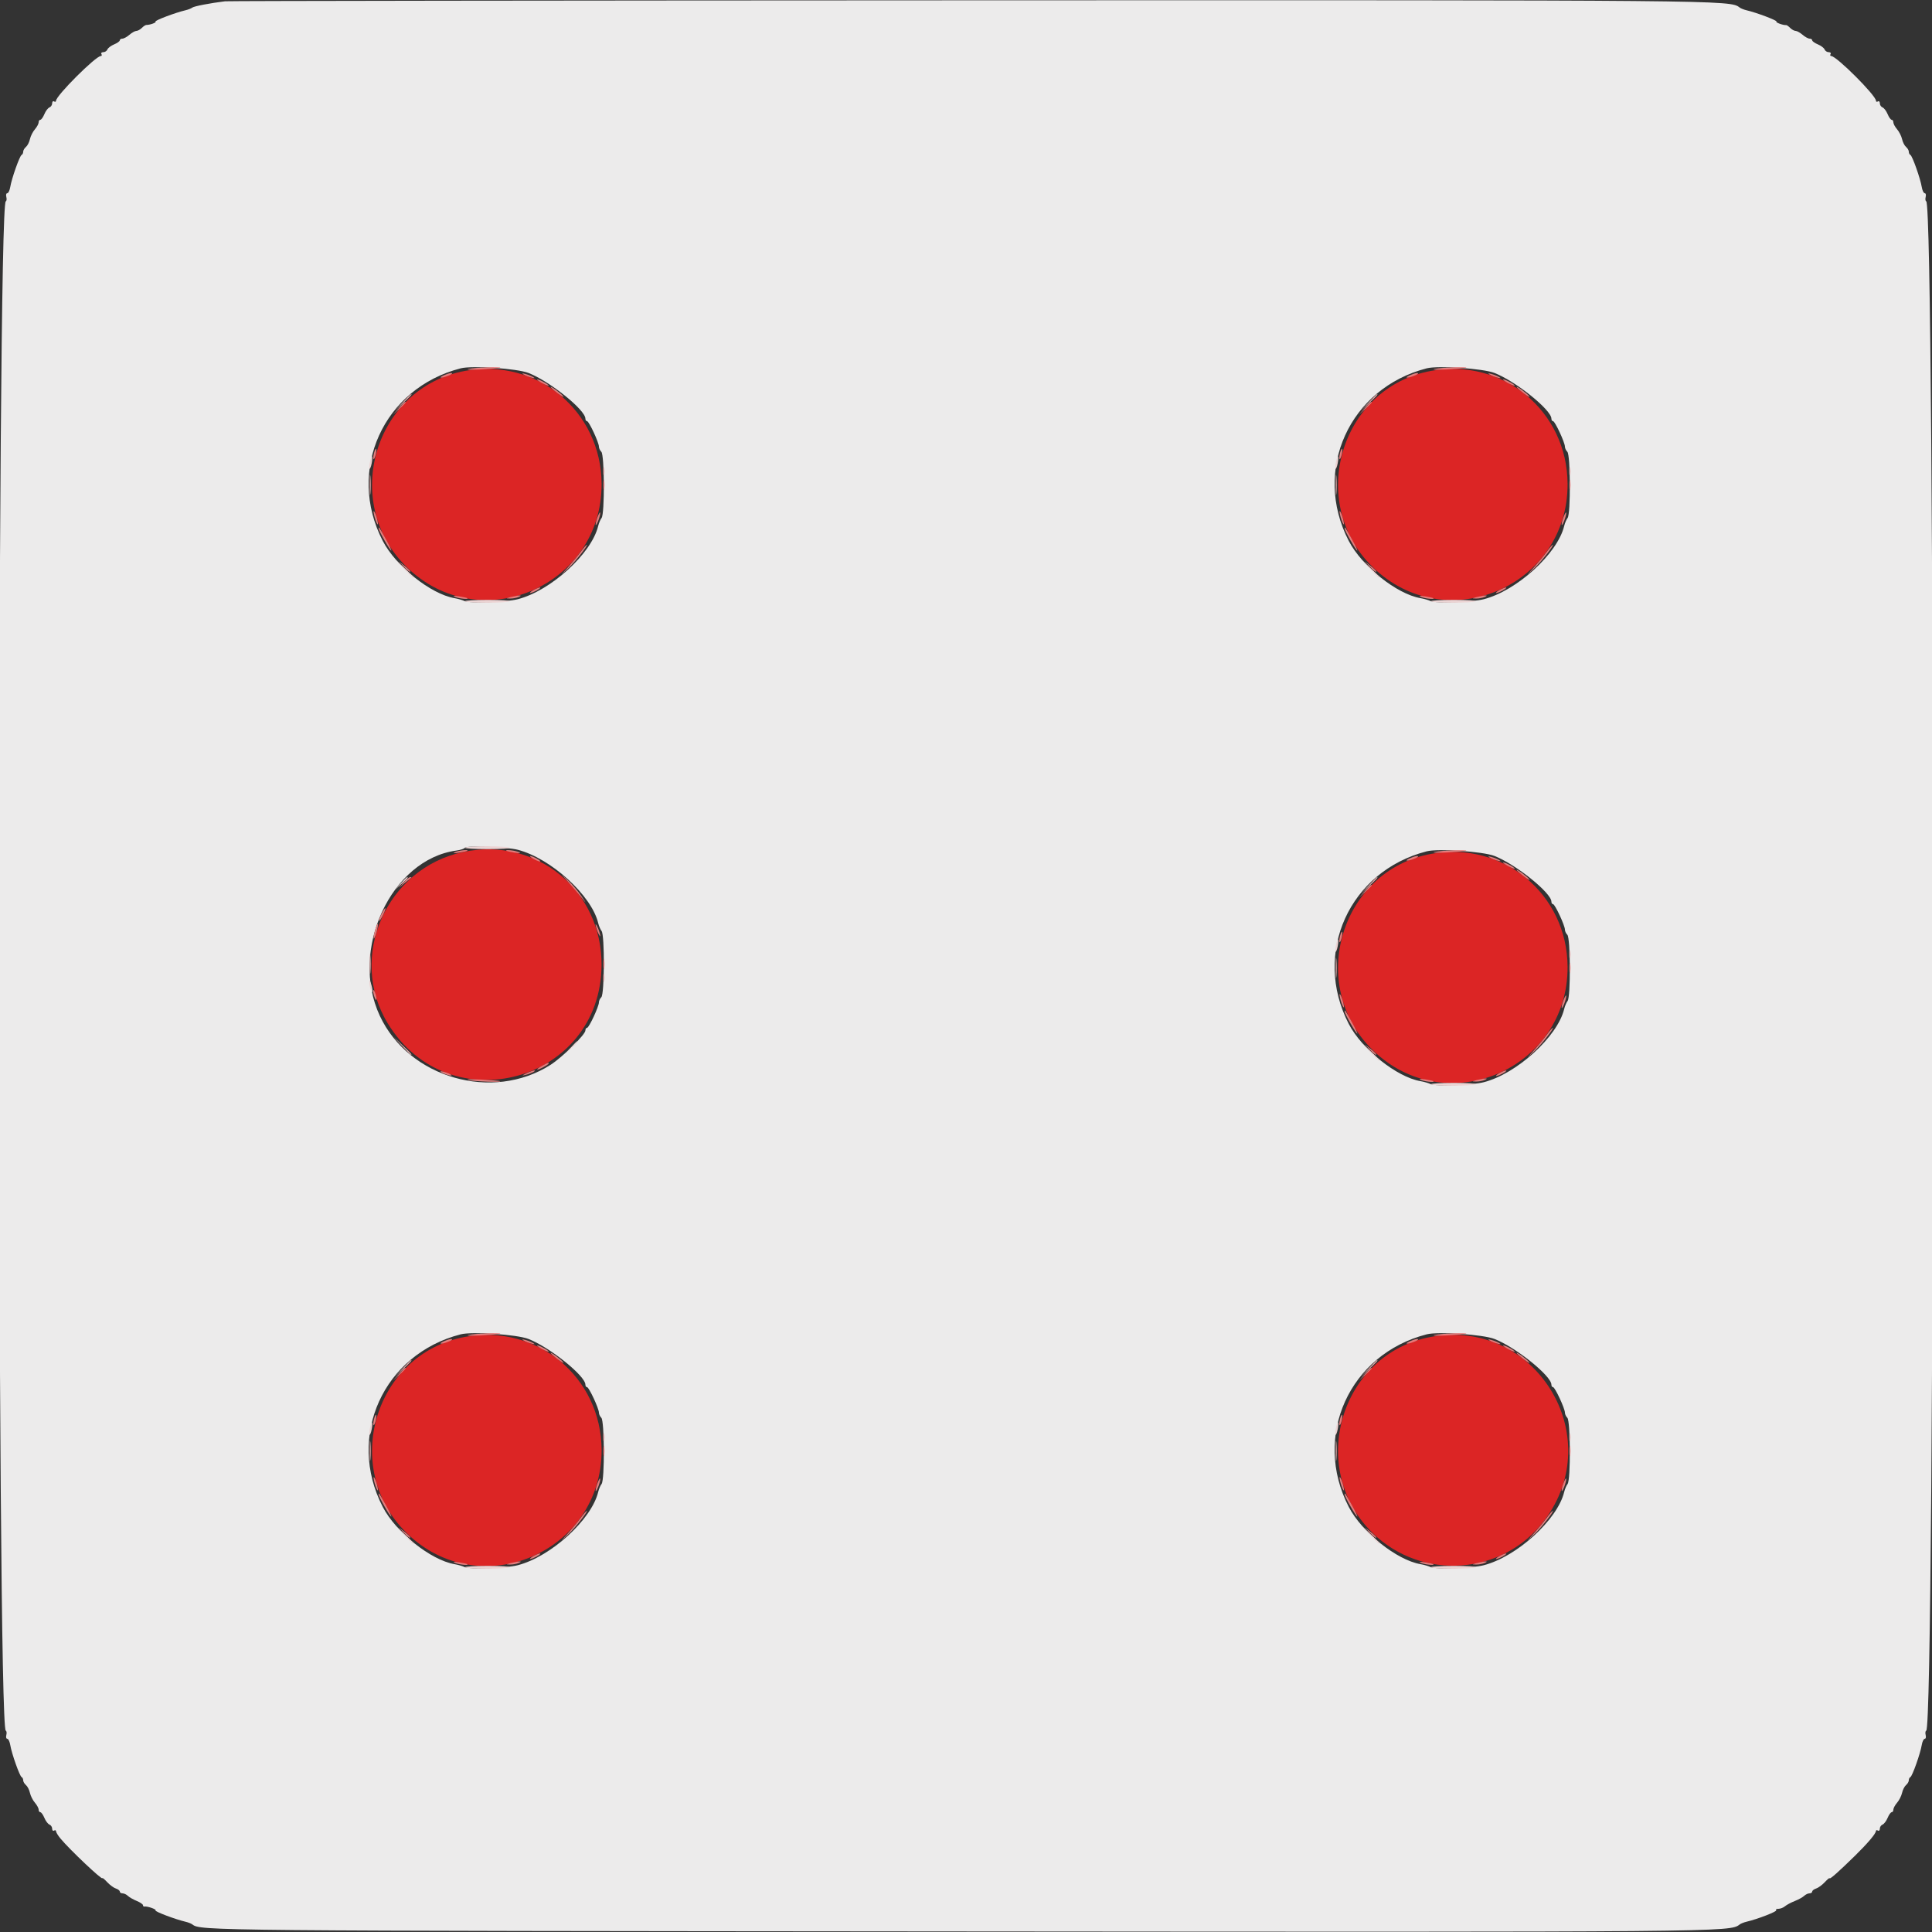 <svg id="svg" version="1.1" xmlns="http://www.w3.org/2000/svg" xmlns:xlink="http://www.w3.org/1999/xlink" width="400" height="400" viewBox="0, 0, 400,400"><rect x="0" y="0" width="400" height="400" fill="#333333" stroke="none"/><g id="svgg"><path id="path0" d="M96.300 76.787 C 77.535 80.208,70.456 103.996,84.211 117.414 C 99.357 132.189,124.627 121.405,124.551 100.200 C 124.497 85.106,111.185 74.074,96.300 76.787 M296.300 76.787 C 277.535 80.208,270.456 103.996,284.211 117.414 C 299.357 132.189,324.627 121.405,324.551 100.200 C 324.497 85.106,311.185 74.074,296.300 76.787 M95.917 176.391 C 79.971 179.753,71.885 198.127,80.291 211.897 C 92.957 232.646,124.415 224.047,124.543 199.800 C 124.625 184.317,111.034 173.203,95.917 176.391 M296.300 176.787 C 277.535 180.208,270.456 203.996,284.211 217.414 C 299.357 232.189,324.627 221.405,324.551 200.200 C 324.497 185.106,311.185 174.074,296.300 176.787 M96.300 276.787 C 77.535 280.208,70.456 303.996,84.211 317.414 C 99.357 332.189,124.627 321.405,124.551 300.200 C 124.497 285.106,111.185 274.074,96.300 276.787 M296.300 276.787 C 277.535 280.208,270.456 303.996,284.211 317.414 C 294.429 327.381,311.205 326.147,319.744 314.800 C 332.934 297.273,317.874 272.855,296.300 276.787 " stroke="none" fill="#dc2525" fill-rule="evenodd"></path><path id="path1" d="M46.600 0.267 C 43.509 0.644,40.176 1.286,39.807 1.574 C 39.583 1.749,38.950 1.998,38.400 2.127 C 36.278 2.624,31.982 4.249,32.204 4.471 C 32.413 4.679,31.090 5.160,30.286 5.168 C 30.113 5.170,29.695 5.448,29.357 5.786 C 29.019 6.124,28.513 6.400,28.233 6.400 C 27.952 6.400,27.307 6.760,26.800 7.200 C 26.293 7.640,25.635 8.000,25.339 8.000 C 25.042 8.000,24.800 8.158,24.800 8.351 C 24.800 8.545,24.273 8.921,23.629 9.188 C 22.985 9.455,22.360 9.927,22.241 10.237 C 22.122 10.546,21.739 10.800,21.389 10.800 C 21.039 10.800,20.864 10.980,21.000 11.200 C 21.136 11.420,21.075 11.600,20.865 11.600 C 19.815 11.600,11.600 19.809,11.600 20.858 C 11.600 21.072,11.420 21.136,11.200 21.000 C 10.980 20.864,10.800 21.039,10.800 21.389 C 10.800 21.739,10.546 22.122,10.237 22.241 C 9.927 22.360,9.455 22.985,9.188 23.629 C 8.921 24.273,8.545 24.800,8.351 24.800 C 8.158 24.800,8.000 25.042,8.000 25.339 C 8.000 25.635,7.651 26.280,7.225 26.772 C 6.798 27.263,6.336 28.179,6.199 28.805 C 6.061 29.432,5.690 30.159,5.374 30.421 C 5.058 30.683,4.800 31.131,4.800 31.416 C 4.800 31.700,4.656 31.993,4.480 32.067 C 4.084 32.232,2.415 36.933,2.126 38.700 C 2.008 39.415,1.731 40.000,1.510 40.000 C 1.288 40.000,1.199 40.351,1.311 40.781 C 1.423 41.210,1.372 41.615,1.196 41.681 C -0.654 42.372,-0.654 357.628,1.196 358.319 C 1.372 358.385,1.423 358.790,1.311 359.219 C 1.199 359.649,1.288 360.000,1.510 360.000 C 1.731 360.000,2.008 360.585,2.126 361.300 C 2.415 363.067,4.084 367.768,4.480 367.933 C 4.656 368.007,4.800 368.300,4.800 368.584 C 4.800 368.869,5.058 369.317,5.374 369.579 C 5.690 369.841,6.061 370.568,6.199 371.195 C 6.336 371.821,6.798 372.737,7.225 373.228 C 7.651 373.720,8.000 374.365,8.000 374.661 C 8.000 374.958,8.158 375.200,8.351 375.200 C 8.545 375.200,8.921 375.727,9.188 376.371 C 9.455 377.015,9.927 377.640,10.237 377.759 C 10.546 377.878,10.800 378.261,10.800 378.611 C 10.800 378.961,10.980 379.136,11.200 379.000 C 11.420 378.864,11.600 378.928,11.600 379.142 C 11.600 379.357,12.005 380.023,12.500 380.622 C 14.402 382.926,21.200 389.357,21.200 388.852 C 21.200 388.718,21.644 389.087,22.188 389.673 C 22.731 390.259,23.541 390.854,23.988 390.996 C 24.434 391.138,24.800 391.422,24.800 391.627 C 24.800 391.832,25.057 392.000,25.371 392.000 C 25.686 392.000,26.181 392.233,26.471 392.517 C 26.762 392.801,27.585 393.273,28.300 393.565 C 29.015 393.858,29.600 394.255,29.600 394.449 C 29.600 394.642,29.735 394.770,29.900 394.734 C 30.460 394.612,32.439 395.295,32.204 395.529 C 31.982 395.751,36.278 397.376,38.400 397.873 C 38.950 398.002,39.580 398.247,39.800 398.418 C 41.513 399.750,42.158 399.756,197.800 399.886 C 357.579 400.020,358.173 400.014,360.154 398.458 C 360.399 398.265,361.050 398.002,361.600 397.873 C 363.925 397.328,368.007 395.740,367.748 395.481 C 367.593 395.326,367.797 395.200,368.202 395.200 C 368.606 395.200,369.221 394.960,369.569 394.666 C 369.916 394.372,370.830 393.885,371.600 393.583 C 372.370 393.281,373.238 392.801,373.529 392.517 C 373.819 392.233,374.314 392.000,374.629 392.000 C 374.943 392.000,375.200 391.832,375.200 391.627 C 375.200 391.422,375.566 391.138,376.012 390.996 C 376.459 390.854,377.269 390.259,377.812 389.673 C 378.356 389.087,378.800 388.726,378.800 388.870 C 378.800 389.187,380.769 387.441,384.113 384.159 C 386.720 381.600,388.386 379.623,388.395 379.076 C 388.398 378.898,388.580 378.864,388.800 379.000 C 389.020 379.136,389.200 378.961,389.200 378.611 C 389.200 378.261,389.454 377.878,389.763 377.759 C 390.073 377.640,390.545 377.015,390.812 376.371 C 391.079 375.727,391.455 375.200,391.649 375.200 C 391.842 375.200,392.000 374.958,392.000 374.661 C 392.000 374.365,392.349 373.720,392.775 373.228 C 393.202 372.737,393.664 371.821,393.801 371.195 C 393.939 370.568,394.310 369.841,394.626 369.579 C 394.942 369.317,395.200 368.869,395.200 368.584 C 395.200 368.300,395.344 368.007,395.520 367.933 C 395.916 367.768,397.585 363.067,397.874 361.300 C 397.992 360.585,398.269 360.000,398.490 360.000 C 398.712 360.000,398.801 359.649,398.689 359.219 C 398.577 358.790,398.628 358.385,398.804 358.319 C 400.654 357.628,400.654 42.372,398.804 41.681 C 398.628 41.615,398.577 41.210,398.689 40.781 C 398.801 40.351,398.712 40.000,398.490 40.000 C 398.269 40.000,397.992 39.415,397.874 38.700 C 397.585 36.933,395.916 32.232,395.520 32.067 C 395.344 31.993,395.200 31.700,395.200 31.416 C 395.200 31.131,394.942 30.683,394.626 30.421 C 394.310 30.159,393.939 29.432,393.801 28.805 C 393.664 28.179,393.202 27.263,392.775 26.772 C 392.349 26.280,392.000 25.635,392.000 25.339 C 392.000 25.042,391.842 24.800,391.649 24.800 C 391.455 24.800,391.079 24.273,390.812 23.629 C 390.545 22.985,390.073 22.360,389.763 22.241 C 389.454 22.122,389.200 21.739,389.200 21.389 C 389.200 21.039,389.020 20.864,388.800 21.000 C 388.580 21.136,388.400 21.072,388.400 20.858 C 388.400 19.768,380.225 11.600,379.135 11.600 C 378.925 11.600,378.864 11.420,379.000 11.200 C 379.136 10.980,378.961 10.800,378.611 10.800 C 378.261 10.800,377.878 10.546,377.759 10.237 C 377.640 9.927,377.015 9.455,376.371 9.188 C 375.727 8.921,375.200 8.545,375.200 8.351 C 375.200 8.158,374.958 8.000,374.661 8.000 C 374.365 8.000,373.707 7.640,373.200 7.200 C 372.693 6.760,372.048 6.400,371.767 6.400 C 371.487 6.400,370.981 6.124,370.643 5.786 C 370.305 5.448,369.931 5.181,369.812 5.193 C 369.212 5.252,367.594 4.673,367.796 4.471 C 368.018 4.249,363.722 2.624,361.600 2.127 C 361.050 1.998,360.401 1.736,360.157 1.544 C 358.217 0.020,357.370 0.013,199.600 0.067 C 116.110 0.096,47.260 0.186,46.600 0.267 M109.400 77.210 C 113.796 78.921,121.200 84.863,121.200 86.680 C 121.200 86.966,121.355 87.200,121.545 87.200 C 121.943 87.200,124.000 91.616,124.000 92.470 C 124.000 92.784,124.225 93.265,124.500 93.540 C 125.160 94.200,125.209 106.413,124.555 107.239 C 124.310 107.547,123.994 108.288,123.851 108.885 C 122.485 114.610,114.061 122.289,107.200 124.063 C 104.800 124.684,97.262 124.956,96.225 124.460 C 95.771 124.242,94.812 123.964,94.093 123.841 C 89.183 123.000,81.951 117.224,79.242 111.982 C 71.684 97.355,79.371 80.359,95.400 76.254 C 97.741 75.655,107.034 76.289,109.400 77.210 M309.400 77.210 C 313.796 78.921,321.200 84.863,321.200 86.680 C 321.200 86.966,321.355 87.200,321.545 87.200 C 321.943 87.200,324.000 91.616,324.000 92.470 C 324.000 92.784,324.225 93.265,324.500 93.540 C 325.160 94.200,325.209 106.413,324.555 107.239 C 324.310 107.547,323.994 108.288,323.851 108.885 C 322.485 114.610,314.061 122.289,307.200 124.063 C 304.800 124.684,297.262 124.956,296.225 124.460 C 295.771 124.242,294.812 123.964,294.093 123.841 C 289.183 123.000,281.951 117.224,279.242 111.982 C 271.684 97.355,279.371 80.359,295.400 76.254 C 297.741 75.655,307.034 76.289,309.400 77.210 M107.200 175.935 C 114.069 177.719,122.485 185.390,123.851 191.115 C 123.994 191.712,124.310 192.453,124.555 192.761 C 125.209 193.587,125.160 205.800,124.500 206.460 C 124.225 206.735,124.000 207.216,124.000 207.530 C 124.000 208.384,121.943 212.800,121.545 212.800 C 121.355 212.800,121.200 213.047,121.200 213.349 C 121.200 214.198,116.455 218.881,114.000 220.454 C 101.980 228.157,84.658 223.198,78.646 210.333 C 72.273 196.698,80.964 177.911,94.483 176.098 C 95.328 175.985,96.122 175.726,96.248 175.522 C 96.553 175.028,104.922 175.343,107.200 175.935 M309.400 177.210 C 313.796 178.921,321.200 184.863,321.200 186.680 C 321.200 186.966,321.355 187.200,321.545 187.200 C 321.943 187.200,324.000 191.616,324.000 192.470 C 324.000 192.784,324.225 193.265,324.500 193.540 C 325.160 194.200,325.209 206.413,324.555 207.239 C 324.310 207.547,323.994 208.288,323.851 208.885 C 322.485 214.610,314.061 222.289,307.200 224.063 C 304.800 224.684,297.262 224.956,296.225 224.460 C 295.771 224.242,294.812 223.964,294.093 223.841 C 289.183 223.000,281.951 217.224,279.242 211.982 C 271.684 197.355,279.371 180.359,295.400 176.254 C 297.741 175.655,307.034 176.289,309.400 177.210 M109.400 277.210 C 113.796 278.921,121.200 284.863,121.200 286.680 C 121.200 286.966,121.355 287.200,121.545 287.200 C 121.943 287.200,124.000 291.616,124.000 292.470 C 124.000 292.784,124.225 293.265,124.500 293.540 C 125.160 294.200,125.209 306.413,124.555 307.239 C 124.310 307.547,123.994 308.288,123.851 308.885 C 122.485 314.610,114.061 322.289,107.200 324.063 C 104.800 324.684,97.262 324.956,96.225 324.460 C 95.771 324.242,94.812 323.964,94.093 323.841 C 89.183 323.000,81.951 317.224,79.242 311.982 C 71.684 297.355,79.371 280.359,95.400 276.254 C 97.741 275.655,107.034 276.289,109.400 277.210 M309.400 277.210 C 313.796 278.921,321.200 284.863,321.200 286.680 C 321.200 286.966,321.355 287.200,321.545 287.200 C 321.943 287.200,324.000 291.616,324.000 292.470 C 324.000 292.784,324.225 293.265,324.500 293.540 C 325.160 294.200,325.209 306.413,324.555 307.239 C 324.310 307.547,323.994 308.288,323.851 308.885 C 322.485 314.610,314.061 322.289,307.200 324.063 C 304.800 324.684,297.262 324.956,296.225 324.460 C 295.771 324.242,294.812 323.964,294.093 323.841 C 289.183 323.000,281.951 317.224,279.242 311.982 C 271.684 297.355,279.371 280.359,295.400 276.254 C 297.741 275.655,307.034 276.289,309.400 277.210 " stroke="none" fill="#ecebeb" fill-rule="evenodd"></path><path id="path2" d="M97.000 76.390 C 96.340 76.552,97.510 76.596,99.600 76.488 C 101.690 76.379,103.475 76.225,103.567 76.145 C 103.872 75.879,98.219 76.090,97.000 76.390 M297.000 76.390 C 296.340 76.552,297.510 76.596,299.600 76.488 C 301.690 76.379,303.475 76.225,303.567 76.145 C 303.872 75.879,298.219 76.090,297.000 76.390 M92.100 77.612 C 90.761 78.151,91.011 78.424,92.400 77.940 C 93.060 77.710,93.600 77.449,93.600 77.361 C 93.600 77.124,93.113 77.205,92.100 77.612 M108.400 77.533 C 108.730 77.736,109.450 78.024,110.000 78.171 C 110.695 78.357,110.817 78.325,110.400 78.067 C 110.070 77.864,109.350 77.576,108.800 77.429 C 108.105 77.243,107.983 77.275,108.400 77.533 M292.100 77.612 C 290.761 78.151,291.011 78.424,292.400 77.940 C 293.060 77.710,293.600 77.449,293.600 77.361 C 293.600 77.124,293.113 77.205,292.100 77.612 M308.400 77.533 C 308.730 77.736,309.450 78.024,310.000 78.171 C 310.695 78.357,310.817 78.325,310.400 78.067 C 310.070 77.864,309.350 77.576,308.800 77.429 C 308.105 77.243,307.983 77.275,308.400 77.533 M111.200 78.579 C 111.200 78.689,111.740 79.059,112.400 79.400 C 113.060 79.741,113.600 79.931,113.600 79.821 C 113.600 79.711,113.060 79.341,112.400 79.000 C 111.740 78.659,111.200 78.469,111.200 78.579 M311.200 78.579 C 311.200 78.689,311.740 79.059,312.400 79.400 C 313.060 79.741,313.600 79.931,313.600 79.821 C 313.600 79.711,313.060 79.341,312.400 79.000 C 311.740 78.659,311.200 78.469,311.200 78.579 M114.000 80.125 C 114.000 80.224,114.661 80.809,115.468 81.425 C 116.276 82.041,116.811 82.341,116.656 82.091 C 116.340 81.579,114.000 79.847,114.000 80.125 M314.000 80.125 C 314.000 80.224,314.661 80.809,315.468 81.425 C 316.276 82.041,316.811 82.341,316.656 82.091 C 316.340 81.579,314.000 79.847,314.000 80.125 M82.575 84.500 L 81.400 85.800 82.700 84.625 C 83.912 83.530,84.184 83.200,83.875 83.200 C 83.806 83.200,83.221 83.785,82.575 84.500 M282.575 84.500 L 281.400 85.800 282.700 84.625 C 283.415 83.979,284.000 83.394,284.000 83.325 C 284.000 83.016,283.670 83.288,282.575 84.500 M77.429 93.829 C 77.281 94.415,77.238 94.972,77.332 95.066 C 77.427 95.160,77.624 94.758,77.771 94.171 C 77.919 93.585,77.962 93.028,77.868 92.934 C 77.773 92.840,77.576 93.242,77.429 93.829 M277.429 93.829 C 277.281 94.415,277.238 94.972,277.332 95.066 C 277.427 95.160,277.624 94.758,277.771 94.171 C 277.919 93.585,277.962 93.028,277.868 92.934 C 277.773 92.840,277.576 93.242,277.429 93.829 M124.909 100.400 C 124.909 101.390,124.987 101.795,125.082 101.300 C 125.178 100.805,125.178 99.995,125.082 99.500 C 124.987 99.005,124.909 99.410,124.909 100.400 M324.909 100.400 C 324.909 101.390,324.987 101.795,325.082 101.300 C 325.178 100.805,325.178 99.995,325.082 99.500 C 324.987 99.005,324.909 99.410,324.909 100.400 M77.448 106.600 C 77.591 107.260,77.866 108.070,78.059 108.400 C 78.284 108.784,78.318 108.568,78.152 107.800 C 78.009 107.140,77.734 106.330,77.541 106.000 C 77.316 105.616,77.282 105.832,77.448 106.600 M277.448 106.600 C 277.591 107.260,277.866 108.070,278.059 108.400 C 278.284 108.784,278.318 108.568,278.152 107.800 C 278.009 107.140,277.734 106.330,277.541 106.000 C 277.316 105.616,277.282 105.832,277.448 106.600 M123.644 107.244 C 123.398 107.951,123.266 108.600,123.352 108.685 C 123.438 108.771,123.709 108.262,123.956 107.556 C 124.202 106.849,124.334 106.200,124.248 106.115 C 124.162 106.029,123.891 106.538,123.644 107.244 M323.644 107.244 C 323.398 107.951,323.266 108.600,323.352 108.685 C 323.438 108.771,323.709 108.262,323.956 107.556 C 324.202 106.849,324.334 106.200,324.248 106.115 C 324.162 106.029,323.891 106.538,323.644 107.244 M78.404 109.433 C 78.409 109.899,80.750 114.000,81.012 114.000 C 81.119 114.000,80.634 112.965,79.933 111.700 C 78.453 109.028,78.399 108.947,78.404 109.433 M278.404 109.433 C 278.409 109.899,280.750 114.000,281.012 114.000 C 281.119 114.000,280.634 112.965,279.933 111.700 C 278.453 109.028,278.399 108.947,278.404 109.433 M120.187 114.300 C 119.577 115.125,118.431 116.520,117.639 117.399 L 116.200 118.999 117.662 117.658 C 119.038 116.395,121.858 112.800,121.472 112.800 C 121.375 112.800,120.796 113.475,120.187 114.300 M320.187 114.300 C 319.577 115.125,318.431 116.520,317.639 117.399 L 316.200 118.999 317.662 117.658 C 319.038 116.395,321.858 112.800,321.472 112.800 C 321.375 112.800,320.796 113.475,320.187 114.300 M83.688 117.413 C 84.286 118.043,84.847 118.477,84.935 118.379 C 85.023 118.280,84.533 117.765,83.847 117.234 L 82.600 116.269 83.688 117.413 M283.688 117.413 C 284.286 118.043,284.847 118.477,284.935 118.379 C 285.023 118.280,284.533 117.765,283.847 117.234 L 282.600 116.269 283.688 117.413 M110.400 122.200 C 109.850 122.514,109.580 122.772,109.800 122.772 C 110.020 122.772,110.650 122.514,111.200 122.200 C 111.750 121.886,112.020 121.628,111.800 121.628 C 111.580 121.628,110.950 121.886,110.400 122.200 M310.400 122.200 C 309.850 122.514,309.580 122.772,309.800 122.772 C 310.020 122.772,310.650 122.514,311.200 122.200 C 311.750 121.886,312.020 121.628,311.800 121.628 C 311.580 121.628,310.950 121.886,310.400 122.200 M94.200 123.581 C 94.968 123.929,97.110 124.156,96.767 123.853 C 96.675 123.772,95.880 123.596,95.000 123.462 C 93.885 123.293,93.642 123.329,94.200 123.581 M105.800 123.600 C 104.711 123.877,104.693 123.907,105.600 123.925 C 106.150 123.935,106.960 123.789,107.400 123.600 C 108.386 123.176,107.466 123.176,105.800 123.600 M294.200 123.581 C 294.968 123.929,297.110 124.156,296.767 123.853 C 296.675 123.772,295.880 123.596,295.000 123.462 C 293.885 123.293,293.642 123.329,294.200 123.581 M305.800 123.600 C 304.711 123.877,304.693 123.907,305.600 123.925 C 306.150 123.935,306.960 123.789,307.400 123.600 C 308.386 123.176,307.466 123.176,305.800 123.600 M94.200 176.419 C 93.642 176.671,93.885 176.707,95.000 176.538 C 95.880 176.404,96.675 176.228,96.767 176.147 C 97.110 175.844,94.968 176.071,94.200 176.419 M104.833 176.147 C 104.925 176.228,105.720 176.404,106.600 176.538 C 107.715 176.707,107.958 176.671,107.400 176.419 C 106.632 176.071,104.490 175.844,104.833 176.147 M297.000 176.390 C 296.340 176.552,297.510 176.596,299.600 176.488 C 301.690 176.379,303.475 176.225,303.567 176.145 C 303.872 175.879,298.219 176.090,297.000 176.390 M110.400 177.800 C 110.950 178.114,111.580 178.372,111.800 178.372 C 112.020 178.372,111.750 178.114,111.200 177.800 C 110.650 177.486,110.020 177.228,109.800 177.228 C 109.580 177.228,109.850 177.486,110.400 177.800 M292.100 177.612 C 290.761 178.151,291.011 178.424,292.400 177.940 C 293.060 177.710,293.600 177.449,293.600 177.361 C 293.600 177.124,293.113 177.205,292.100 177.612 M308.400 177.533 C 308.730 177.736,309.450 178.024,310.000 178.171 C 310.695 178.357,310.817 178.325,310.400 178.067 C 310.070 177.864,309.350 177.576,308.800 177.429 C 308.105 177.243,307.983 177.275,308.400 177.533 M311.200 178.579 C 311.200 178.689,311.740 179.059,312.400 179.400 C 313.060 179.741,313.600 179.931,313.600 179.821 C 313.600 179.711,313.060 179.341,312.400 179.000 C 311.740 178.659,311.200 178.469,311.200 178.579 M314.000 180.125 C 314.000 180.224,314.661 180.809,315.468 181.425 C 316.276 182.041,316.811 182.341,316.656 182.091 C 316.340 181.579,314.000 179.847,314.000 180.125 M117.814 182.807 C 118.686 183.801,119.907 185.241,120.526 186.007 C 121.481 187.189,121.460 187.119,120.388 185.542 C 119.693 184.520,118.473 183.080,117.676 182.342 L 116.228 181.000 117.814 182.807 M83.570 182.700 L 82.600 183.800 83.800 182.800 C 84.460 182.250,85.075 181.755,85.167 181.700 C 85.258 181.645,85.155 181.600,84.936 181.600 C 84.718 181.600,84.103 182.095,83.570 182.700 M282.575 184.500 L 281.400 185.800 282.700 184.625 C 283.415 183.979,284.000 183.394,284.000 183.325 C 284.000 183.016,283.670 183.288,282.575 184.500 M78.981 189.237 C 78.629 189.918,78.412 190.545,78.499 190.632 C 78.586 190.719,78.956 190.162,79.322 189.395 C 80.144 187.670,79.859 187.538,78.981 189.237 M77.640 192.640 C 77.410 193.473,77.294 194.227,77.382 194.315 C 77.470 194.403,77.730 193.793,77.960 192.960 C 78.190 192.127,78.306 191.373,78.218 191.285 C 78.130 191.197,77.870 191.807,77.640 192.640 M123.429 192.000 C 123.576 192.550,123.864 193.270,124.067 193.600 C 124.325 194.017,124.357 193.895,124.171 193.200 C 124.024 192.650,123.736 191.930,123.533 191.600 C 123.275 191.183,123.243 191.305,123.429 192.000 M277.429 193.829 C 277.281 194.415,277.238 194.972,277.332 195.066 C 277.427 195.160,277.624 194.758,277.771 194.171 C 277.919 193.585,277.962 193.028,277.868 192.934 C 277.773 192.840,277.576 193.242,277.429 193.829 M124.909 199.600 C 124.909 200.590,124.987 200.995,125.082 200.500 C 125.178 200.005,125.178 199.195,125.082 198.700 C 124.987 198.205,124.909 198.610,124.909 199.600 M324.909 200.400 C 324.909 201.390,324.987 201.795,325.082 201.300 C 325.178 200.805,325.178 199.995,325.082 199.500 C 324.987 199.005,324.909 199.410,324.909 200.400 M77.256 205.200 C 77.256 205.530,77.411 206.160,77.600 206.600 C 77.817 207.104,77.944 207.178,77.944 206.800 C 77.944 206.470,77.789 205.840,77.600 205.400 C 77.383 204.896,77.256 204.822,77.256 205.200 M277.448 206.600 C 277.591 207.260,277.866 208.070,278.059 208.400 C 278.284 208.784,278.318 208.568,278.152 207.800 C 278.009 207.140,277.734 206.330,277.541 206.000 C 277.316 205.616,277.282 205.832,277.448 206.600 M323.644 207.244 C 323.398 207.951,323.266 208.600,323.352 208.685 C 323.438 208.771,323.709 208.262,323.956 207.556 C 324.202 206.849,324.334 206.200,324.248 206.115 C 324.162 206.029,323.891 206.538,323.644 207.244 M278.404 209.433 C 278.409 209.899,280.750 214.000,281.012 214.000 C 281.119 214.000,280.634 212.965,279.933 211.700 C 278.453 209.028,278.399 208.947,278.404 209.433 M320.187 214.300 C 319.577 215.125,318.431 216.520,317.639 217.399 L 316.200 218.999 317.662 217.658 C 319.038 216.395,321.858 212.800,321.472 212.800 C 321.375 212.800,320.796 213.475,320.187 214.300 M283.688 217.413 C 284.286 218.043,284.847 218.477,284.935 218.379 C 285.023 218.280,284.533 217.765,283.847 217.234 L 282.600 216.269 283.688 217.413 M112.300 220.629 C 110.805 221.440,110.896 221.778,112.400 221.000 C 113.060 220.659,113.600 220.294,113.600 220.190 C 113.600 219.932,113.557 219.947,112.300 220.629 M91.200 221.831 C 91.200 222.101,93.278 222.856,93.476 222.657 C 93.567 222.567,93.092 222.301,92.420 222.067 C 91.749 221.833,91.200 221.727,91.200 221.831 M109.000 222.214 C 108.000 222.696,107.966 222.751,108.800 222.548 C 109.933 222.271,111.207 221.621,110.600 221.630 C 110.380 221.633,109.660 221.896,109.000 222.214 M310.400 222.200 C 309.850 222.514,309.580 222.772,309.800 222.772 C 310.020 222.772,310.650 222.514,311.200 222.200 C 311.750 221.886,312.020 221.628,311.800 221.628 C 311.580 221.628,310.950 221.886,310.400 222.200 M97.000 223.610 C 98.219 223.910,103.872 224.121,103.567 223.855 C 103.475 223.775,101.690 223.621,99.600 223.512 C 97.510 223.404,96.340 223.448,97.000 223.610 M294.200 223.581 C 294.968 223.929,297.110 224.156,296.767 223.853 C 296.675 223.772,295.880 223.596,295.000 223.462 C 293.885 223.293,293.642 223.329,294.200 223.581 M305.800 223.600 C 304.711 223.877,304.693 223.907,305.600 223.925 C 306.150 223.935,306.960 223.789,307.400 223.600 C 308.386 223.176,307.466 223.176,305.800 223.600 M97.000 276.390 C 96.340 276.552,97.510 276.596,99.600 276.488 C 101.690 276.379,103.475 276.225,103.567 276.145 C 103.872 275.879,98.219 276.090,97.000 276.390 M297.000 276.390 C 296.340 276.552,297.510 276.596,299.600 276.488 C 301.690 276.379,303.475 276.225,303.567 276.145 C 303.872 275.879,298.219 276.090,297.000 276.390 M92.100 277.612 C 90.761 278.151,91.011 278.424,92.400 277.940 C 93.060 277.710,93.600 277.449,93.600 277.361 C 93.600 277.124,93.113 277.205,92.100 277.612 M108.400 277.533 C 108.730 277.736,109.450 278.024,110.000 278.171 C 110.695 278.357,110.817 278.325,110.400 278.067 C 110.070 277.864,109.350 277.576,108.800 277.429 C 108.105 277.243,107.983 277.275,108.400 277.533 M292.100 277.612 C 290.761 278.151,291.011 278.424,292.400 277.940 C 293.060 277.710,293.600 277.449,293.600 277.361 C 293.600 277.124,293.113 277.205,292.100 277.612 M308.400 277.533 C 308.730 277.736,309.450 278.024,310.000 278.171 C 310.695 278.357,310.817 278.325,310.400 278.067 C 310.070 277.864,309.350 277.576,308.800 277.429 C 308.105 277.243,307.983 277.275,308.400 277.533 M111.200 278.579 C 111.200 278.689,111.740 279.059,112.400 279.400 C 113.060 279.741,113.600 279.931,113.600 279.821 C 113.600 279.711,113.060 279.341,112.400 279.000 C 111.740 278.659,111.200 278.469,111.200 278.579 M311.200 278.579 C 311.200 278.689,311.740 279.059,312.400 279.400 C 313.060 279.741,313.600 279.931,313.600 279.821 C 313.600 279.711,313.060 279.341,312.400 279.000 C 311.740 278.659,311.200 278.469,311.200 278.579 M114.000 280.125 C 114.000 280.224,114.661 280.809,115.468 281.425 C 116.276 282.041,116.811 282.341,116.656 282.091 C 116.340 281.579,114.000 279.847,114.000 280.125 M314.000 280.125 C 314.000 280.224,314.661 280.809,315.468 281.425 C 316.276 282.041,316.811 282.341,316.656 282.091 C 316.340 281.579,314.000 279.847,314.000 280.125 M82.575 284.500 L 81.400 285.800 82.700 284.625 C 83.912 283.530,84.184 283.200,83.875 283.200 C 83.806 283.200,83.221 283.785,82.575 284.500 M282.575 284.500 L 281.400 285.800 282.700 284.625 C 283.415 283.979,284.000 283.394,284.000 283.325 C 284.000 283.016,283.670 283.288,282.575 284.500 M77.429 293.829 C 77.281 294.415,77.238 294.972,77.332 295.066 C 77.427 295.160,77.624 294.758,77.771 294.171 C 77.919 293.585,77.962 293.028,77.868 292.934 C 77.773 292.840,77.576 293.242,77.429 293.829 M277.429 293.829 C 277.281 294.415,277.238 294.972,277.332 295.066 C 277.427 295.160,277.624 294.758,277.771 294.171 C 277.919 293.585,277.962 293.028,277.868 292.934 C 277.773 292.840,277.576 293.242,277.429 293.829 M124.909 300.400 C 124.909 301.390,124.987 301.795,125.082 301.300 C 125.178 300.805,125.178 299.995,125.082 299.500 C 124.987 299.005,124.909 299.410,124.909 300.400 M324.909 300.400 C 324.909 301.390,324.987 301.795,325.082 301.300 C 325.178 300.805,325.178 299.995,325.082 299.500 C 324.987 299.005,324.909 299.410,324.909 300.400 M77.448 306.600 C 77.591 307.260,77.866 308.070,78.059 308.400 C 78.284 308.784,78.318 308.568,78.152 307.800 C 78.009 307.140,77.734 306.330,77.541 306.000 C 77.316 305.616,77.282 305.832,77.448 306.600 M277.448 306.600 C 277.591 307.260,277.866 308.070,278.059 308.400 C 278.284 308.784,278.318 308.568,278.152 307.800 C 278.009 307.140,277.734 306.330,277.541 306.000 C 277.316 305.616,277.282 305.832,277.448 306.600 M123.644 307.244 C 123.398 307.951,123.266 308.600,123.352 308.685 C 123.438 308.771,123.709 308.262,123.956 307.556 C 124.202 306.849,124.334 306.200,124.248 306.115 C 124.162 306.029,123.891 306.538,123.644 307.244 M323.644 307.244 C 323.398 307.951,323.266 308.600,323.352 308.685 C 323.438 308.771,323.709 308.262,323.956 307.556 C 324.202 306.849,324.334 306.200,324.248 306.115 C 324.162 306.029,323.891 306.538,323.644 307.244 M78.404 309.433 C 78.409 309.899,80.750 314.000,81.012 314.000 C 81.119 314.000,80.634 312.965,79.933 311.700 C 78.453 309.028,78.399 308.947,78.404 309.433 M278.404 309.433 C 278.409 309.899,280.750 314.000,281.012 314.000 C 281.119 314.000,280.634 312.965,279.933 311.700 C 278.453 309.028,278.399 308.947,278.404 309.433 M120.187 314.300 C 119.577 315.125,118.431 316.520,117.639 317.399 L 116.200 318.999 117.662 317.658 C 119.038 316.395,121.858 312.800,121.472 312.800 C 121.375 312.800,120.796 313.475,120.187 314.300 M320.187 314.300 C 319.577 315.125,318.431 316.520,317.639 317.399 L 316.200 318.999 317.662 317.658 C 319.038 316.395,321.858 312.800,321.472 312.800 C 321.375 312.800,320.796 313.475,320.187 314.300 M83.688 317.413 C 84.286 318.043,84.847 318.477,84.935 318.379 C 85.023 318.280,84.533 317.765,83.847 317.234 L 82.600 316.269 83.688 317.413 M283.688 317.413 C 284.286 318.043,284.847 318.477,284.935 318.379 C 285.023 318.280,284.533 317.765,283.847 317.234 L 282.600 316.269 283.688 317.413 M110.400 322.200 C 109.850 322.514,109.580 322.772,109.800 322.772 C 110.020 322.772,110.650 322.514,111.200 322.200 C 111.750 321.886,112.020 321.628,111.800 321.628 C 111.580 321.628,110.950 321.886,110.400 322.200 M310.400 322.200 C 309.850 322.514,309.580 322.772,309.800 322.772 C 310.020 322.772,310.650 322.514,311.200 322.200 C 311.750 321.886,312.020 321.628,311.800 321.628 C 311.580 321.628,310.950 321.886,310.400 322.200 M94.200 323.581 C 94.968 323.929,97.110 324.156,96.767 323.853 C 96.675 323.772,95.880 323.596,95.000 323.462 C 93.885 323.293,93.642 323.329,94.200 323.581 M105.800 323.600 C 104.711 323.877,104.693 323.907,105.600 323.925 C 106.150 323.935,106.960 323.789,107.400 323.600 C 108.386 323.176,107.466 323.176,105.800 323.600 M294.200 323.581 C 294.968 323.929,297.110 324.156,296.767 323.853 C 296.675 323.772,295.880 323.596,295.000 323.462 C 293.885 323.293,293.642 323.329,294.200 323.581 M305.800 323.600 C 304.711 323.877,304.693 323.907,305.600 323.925 C 306.150 323.935,306.960 323.789,307.400 323.600 C 308.386 323.176,307.466 323.176,305.800 323.600 " stroke="none" fill="#e47c7c" fill-rule="evenodd"></path><path id="path3" d="M83.381 83.300 L 81.800 85.000 83.500 83.419 C 84.435 82.549,85.200 81.784,85.200 81.719 C 85.200 81.416,84.852 81.719,83.381 83.300 M283.381 83.300 L 281.800 85.000 283.500 83.419 C 285.081 81.948,285.384 81.600,285.081 81.600 C 285.016 81.600,284.251 82.365,283.381 83.300 M124.893 97.600 C 124.893 98.370,124.975 98.685,125.076 98.300 C 125.176 97.915,125.176 97.285,125.076 96.900 C 124.975 96.515,124.893 96.830,124.893 97.600 M324.893 97.600 C 324.893 98.370,324.975 98.685,325.076 98.300 C 325.176 97.915,325.176 97.285,325.076 96.900 C 324.975 96.515,324.893 96.830,324.893 97.600 M76.540 100.400 C 76.540 102.270,76.609 103.035,76.693 102.100 C 76.777 101.165,76.777 99.635,76.693 98.700 C 76.609 97.765,76.540 98.530,76.540 100.400 M276.540 100.400 C 276.540 102.270,276.609 103.035,276.693 102.100 C 276.777 101.165,276.777 99.635,276.693 98.700 C 276.609 97.765,276.540 98.530,276.540 100.400 M283.381 183.300 L 281.800 185.000 283.500 183.419 C 285.081 181.948,285.384 181.600,285.081 181.600 C 285.016 181.600,284.251 182.365,283.381 183.300 M76.540 199.600 C 76.540 201.470,76.609 202.235,76.693 201.300 C 76.777 200.365,76.777 198.835,76.693 197.900 C 76.609 196.965,76.540 197.730,76.540 199.600 M324.893 197.600 C 324.893 198.370,324.975 198.685,325.076 198.300 C 325.176 197.915,325.176 197.285,325.076 196.900 C 324.975 196.515,324.893 196.830,324.893 197.600 M276.540 200.400 C 276.540 202.270,276.609 203.035,276.693 202.100 C 276.777 201.165,276.777 199.635,276.693 198.700 C 276.609 197.765,276.540 198.530,276.540 200.400 M124.893 202.400 C 124.893 203.170,124.975 203.485,125.076 203.100 C 125.176 202.715,125.176 202.085,125.076 201.700 C 124.975 201.315,124.893 201.630,124.893 202.400 M83.183 216.500 C 84.164 217.545,85.019 218.400,85.083 218.400 C 85.384 218.400,85.066 218.041,83.300 216.383 L 81.400 214.600 83.183 216.500 M83.381 283.300 L 81.800 285.000 83.500 283.419 C 85.081 281.948,85.384 281.600,85.081 281.600 C 85.016 281.600,84.251 282.365,83.381 283.300 M283.381 283.300 L 281.800 285.000 283.500 283.419 C 285.081 281.948,285.384 281.600,285.081 281.600 C 285.016 281.600,284.251 282.365,283.381 283.300 M124.893 297.600 C 124.893 298.370,124.975 298.685,125.076 298.300 C 125.176 297.915,125.176 297.285,125.076 296.900 C 124.975 296.515,124.893 296.830,124.893 297.600 M324.893 297.600 C 324.893 298.370,324.975 298.685,325.076 298.300 C 325.176 297.915,325.176 297.285,325.076 296.900 C 324.975 296.515,324.893 296.830,324.893 297.600 M76.540 300.400 C 76.540 302.270,76.609 303.035,76.693 302.100 C 76.777 301.165,76.777 299.635,76.693 298.700 C 76.609 297.765,76.540 298.530,76.540 300.400 M276.540 300.400 C 276.540 302.270,276.609 303.035,276.693 302.100 C 276.777 301.165,276.777 299.635,276.693 298.700 C 276.609 297.765,276.540 298.530,276.540 300.400 " stroke="none" fill="#e4acac" fill-rule="evenodd"></path><path id="path4" d="M76.600 95.600 C 76.448 96.291,76.407 96.941,76.509 97.042 C 76.611 97.144,76.809 96.653,76.950 95.950 C 77.091 95.247,77.131 94.598,77.041 94.508 C 76.950 94.417,76.752 94.909,76.600 95.600 M276.600 95.600 C 276.448 96.291,276.407 96.941,276.509 97.042 C 276.611 97.144,276.809 96.653,276.950 95.950 C 277.283 94.283,276.960 93.960,276.600 95.600 M83.583 117.700 C 85.241 119.466,85.600 119.784,85.600 119.483 C 85.600 119.419,84.745 118.564,83.700 117.583 L 81.800 115.800 83.583 117.700 M283.583 117.700 C 284.564 118.745,285.419 119.600,285.483 119.600 C 285.784 119.600,285.466 119.241,283.700 117.583 L 281.800 115.800 283.583 117.700 M96.262 124.500 C 96.501 124.887,104.852 124.881,105.463 124.494 C 105.718 124.332,103.710 124.200,101.002 124.200 C 98.294 124.200,96.161 124.335,96.262 124.500 M296.262 124.500 C 296.501 124.887,304.852 124.881,305.463 124.494 C 305.718 124.332,303.710 124.200,301.002 124.200 C 298.294 124.200,296.161 124.335,296.262 124.500 M96.262 175.500 C 96.161 175.665,98.294 175.800,101.002 175.800 C 103.710 175.800,105.718 175.668,105.463 175.506 C 104.852 175.119,96.501 175.113,96.262 175.500 M82.975 182.900 L 81.800 184.200 83.100 183.025 C 83.815 182.379,84.400 181.794,84.400 181.725 C 84.400 181.416,84.070 181.688,82.975 182.900 M276.600 195.600 C 276.448 196.291,276.407 196.941,276.509 197.042 C 276.611 197.144,276.809 196.653,276.950 195.950 C 277.283 194.283,276.960 193.960,276.600 195.600 M76.468 203.400 C 76.462 203.840,76.611 204.560,76.800 205.000 C 77.238 206.019,77.238 204.968,76.800 203.600 C 76.543 202.796,76.477 202.757,76.468 203.400 M118.175 216.900 L 117.000 218.200 118.300 217.025 C 119.512 215.930,119.784 215.600,119.475 215.600 C 119.406 215.600,118.821 216.185,118.175 216.900 M283.583 217.700 C 284.564 218.745,285.419 219.600,285.483 219.600 C 285.784 219.600,285.466 219.241,283.700 217.583 L 281.800 215.800 283.583 217.700 M296.262 224.500 C 296.501 224.887,304.852 224.881,305.463 224.494 C 305.718 224.332,303.710 224.200,301.002 224.200 C 298.294 224.200,296.161 224.335,296.262 224.500 M76.600 295.600 C 76.448 296.291,76.407 296.941,76.509 297.042 C 76.611 297.144,76.809 296.653,76.950 295.950 C 77.283 294.283,76.960 293.960,76.600 295.600 M276.600 295.600 C 276.448 296.291,276.407 296.941,276.509 297.042 C 276.611 297.144,276.809 296.653,276.950 295.950 C 277.091 295.247,277.131 294.598,277.041 294.508 C 276.950 294.417,276.752 294.909,276.600 295.600 M83.583 317.700 C 84.564 318.745,85.419 319.600,85.483 319.600 C 85.784 319.600,85.466 319.241,83.700 317.583 L 81.800 315.800 83.583 317.700 M283.583 317.700 C 284.564 318.745,285.419 319.600,285.483 319.600 C 285.784 319.600,285.466 319.241,283.700 317.583 L 281.800 315.800 283.583 317.700 M96.262 324.500 C 96.501 324.887,104.852 324.881,105.463 324.494 C 105.718 324.332,103.710 324.200,101.002 324.200 C 98.294 324.200,96.161 324.335,96.262 324.500 M296.262 324.500 C 296.501 324.887,304.852 324.881,305.463 324.494 C 305.718 324.332,303.710 324.200,301.002 324.200 C 298.294 324.200,296.161 324.335,296.262 324.500 " stroke="none" fill="#ecd4d4" fill-rule="evenodd"></path></g></svg>